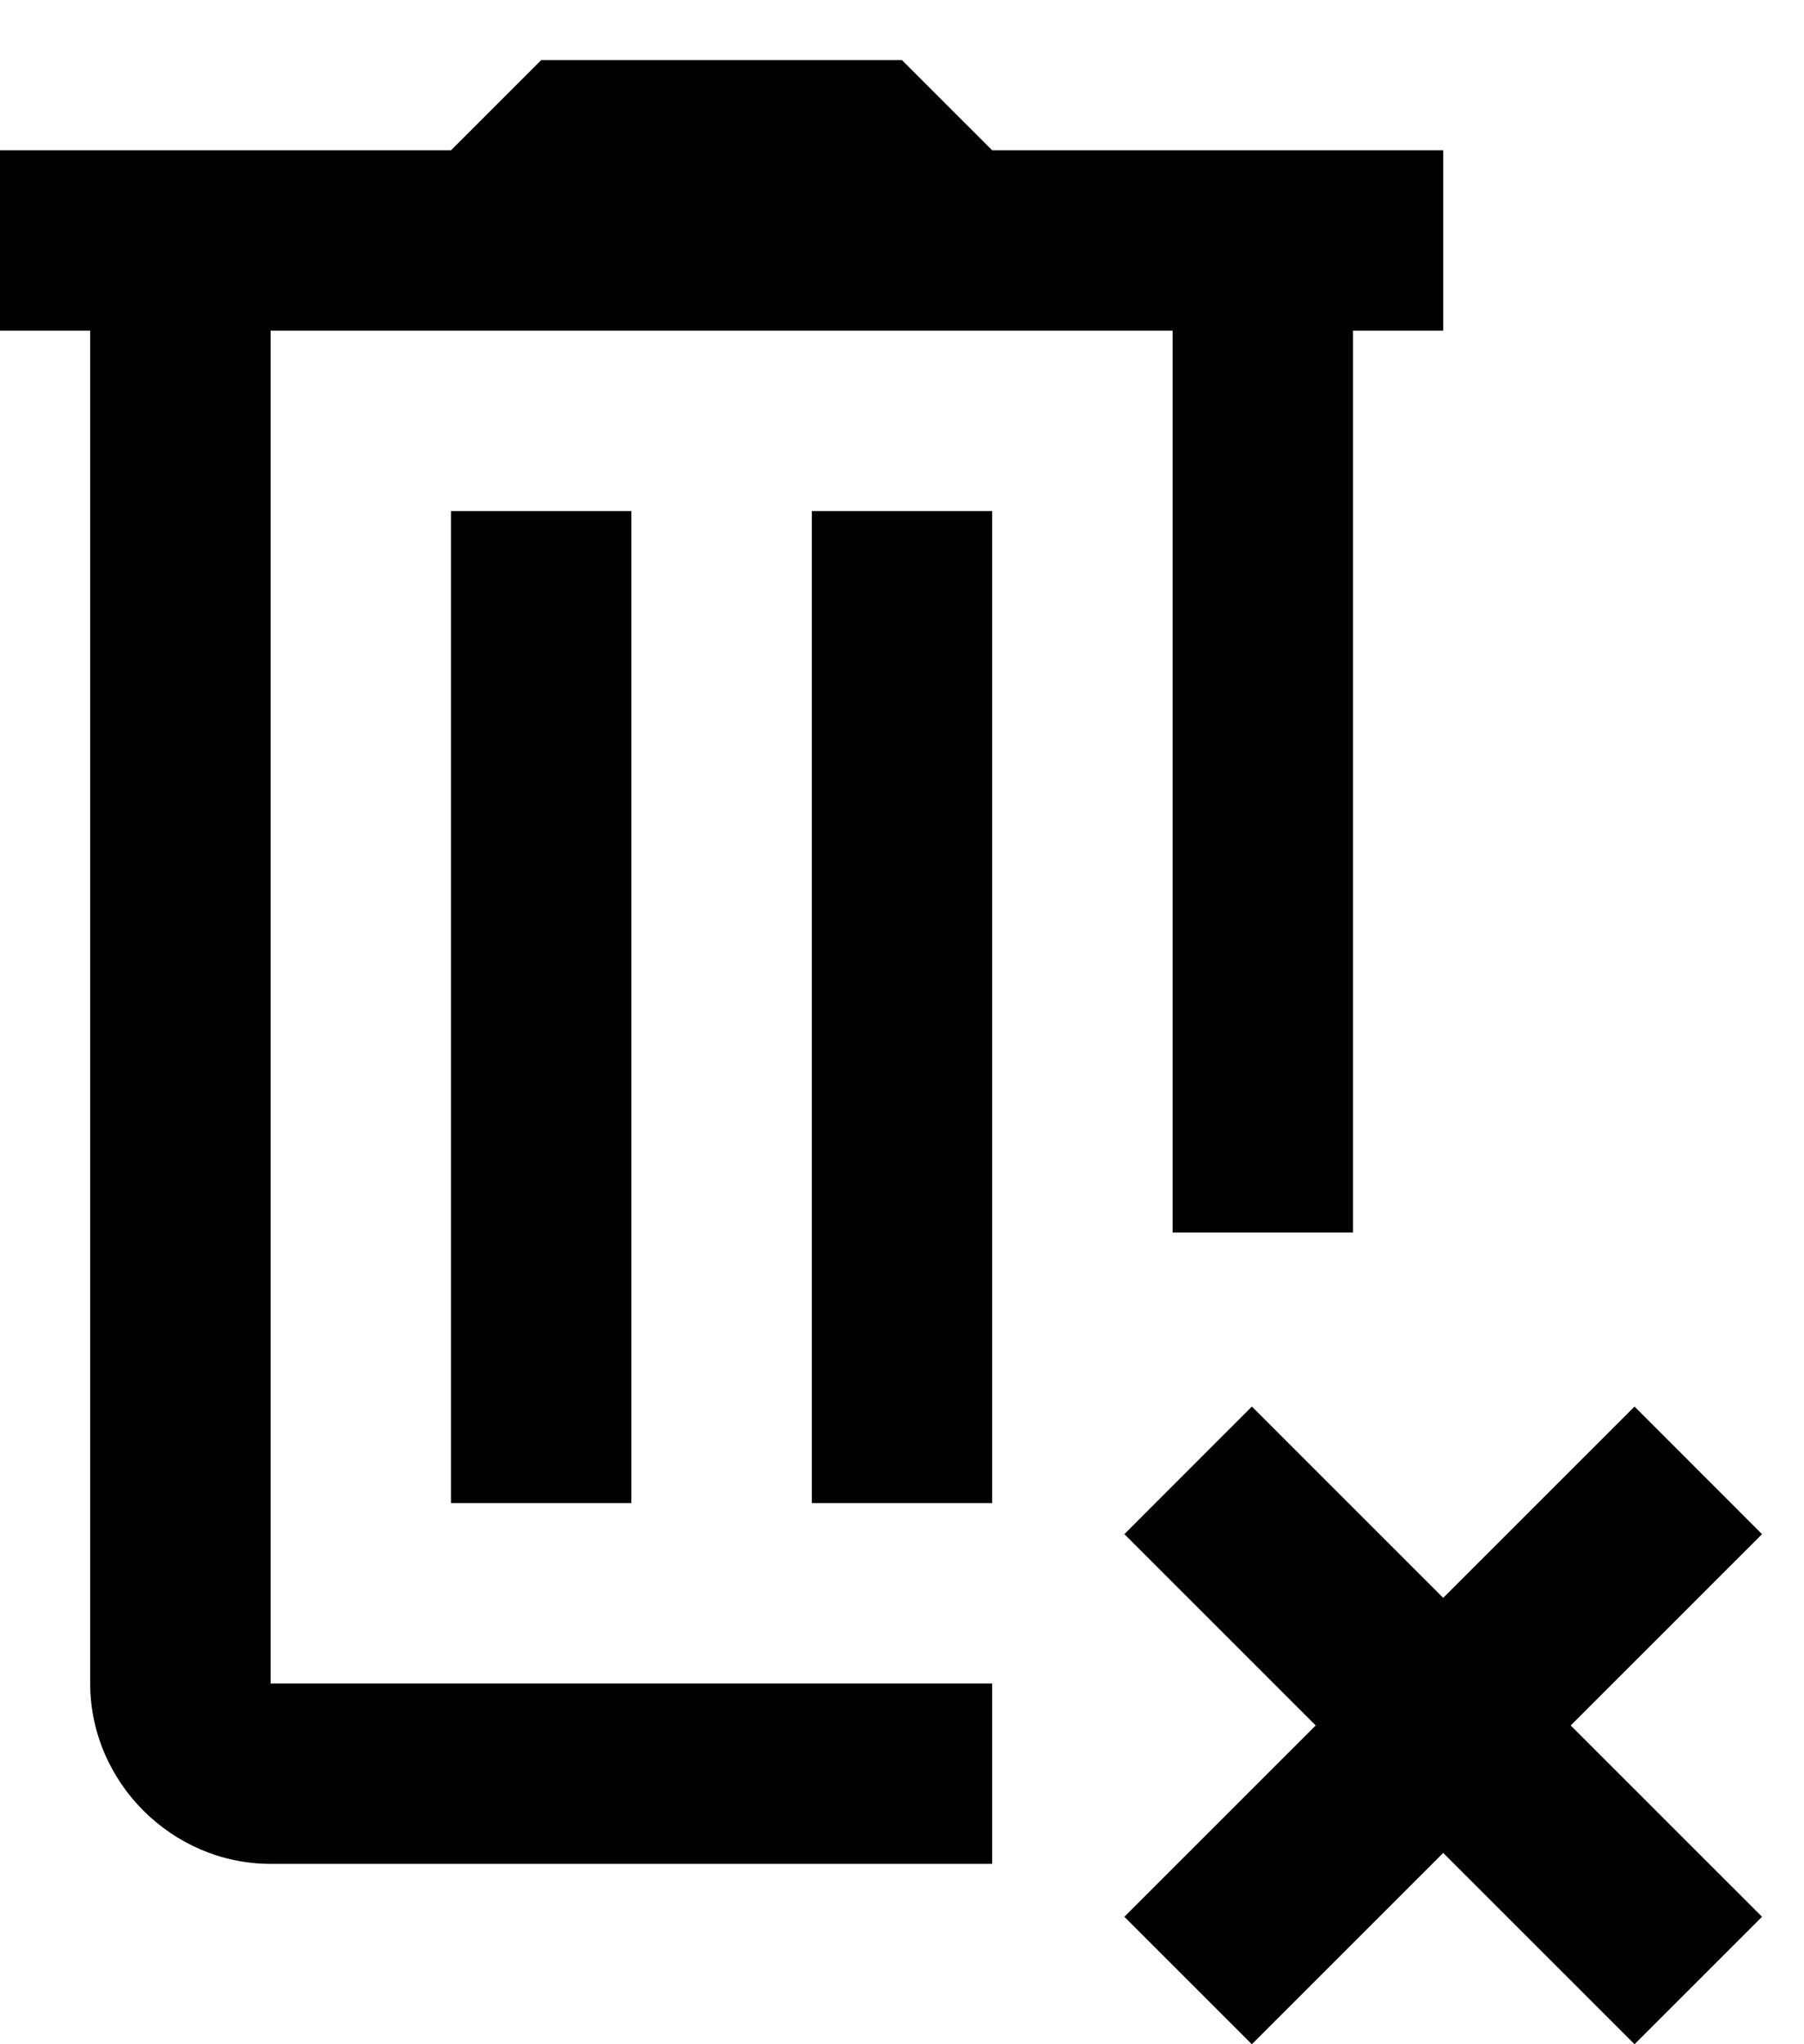<svg width="15" height="17" viewBox="0 0 15 17" fill="none" xmlns="http://www.w3.org/2000/svg">
<path d="M4.5 0.5L3.75 1.25H0V2.75H0.75V14C0.75 14.82 1.43 15.5 2.25 15.5H8.25V14H2.25V2.75H9.75V10.25H11.25V2.75H12V1.25H11.25H8.25L7.5 0.5H4.5ZM3.75 4.25V12.5H5.25V4.25H3.75ZM6.75 4.25V12.5H8.25V4.25H6.75ZM10.409 11.697L9.349 12.758L10.94 14.349L9.349 15.94L10.409 17L12 15.409L13.591 17L14.651 15.94L13.06 14.349L14.651 12.758L13.591 11.697L12 13.288L10.409 11.697Z" fill="black"/>
</svg>
